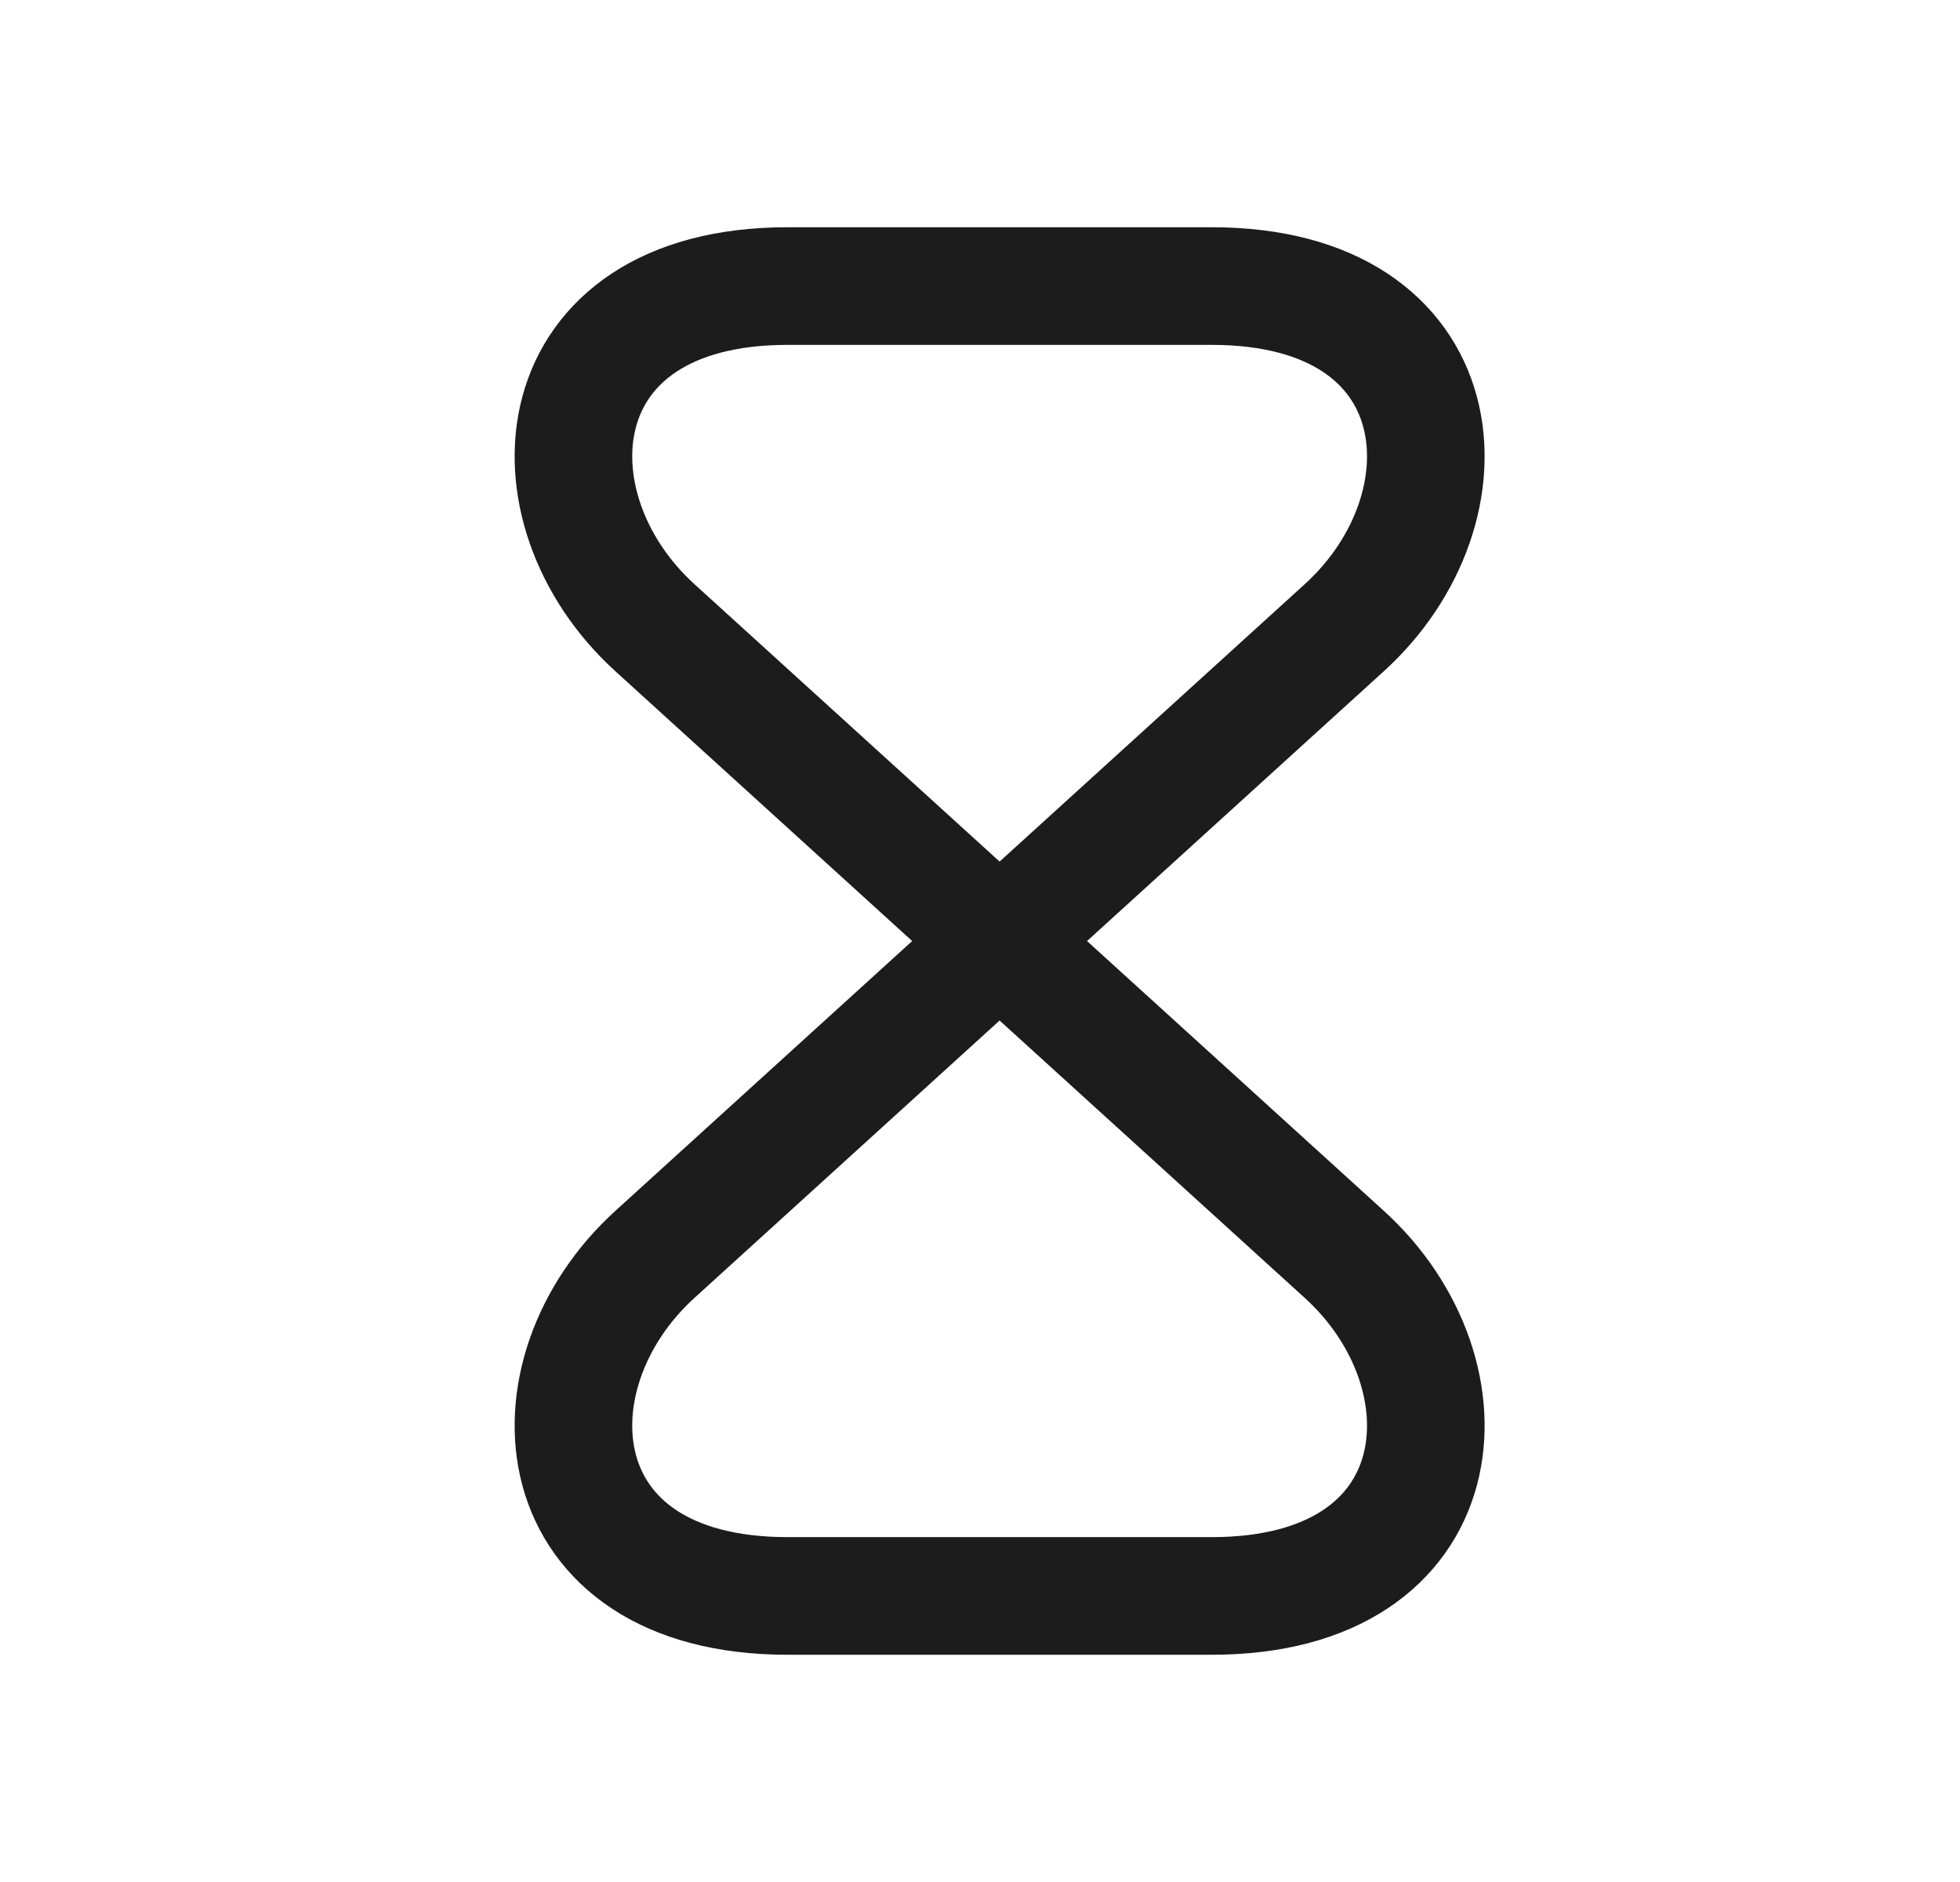 <svg width="25" height="24" viewBox="0 0 25 24" fill="none" xmlns="http://www.w3.org/2000/svg">
<mask id="mask0_14793_10385" style="mask-type:alpha" maskUnits="userSpaceOnUse" x="0" y="0" width="25" height="24">
<rect x="0.75" width="24" height="24" fill="#D9D9D9"/>
</mask>
<g mask="url(#mask0_14793_10385)">
<path d="M15.456 3.648H10.044C6.904 3.648 6.662 6.471 8.357 8.008L17.143 15.993C18.839 17.529 18.597 20.352 15.456 20.352H10.044C6.904 20.352 6.662 17.529 8.357 15.993L17.143 8.008C18.839 6.471 18.597 3.648 15.456 3.648Z" stroke="#1C1C1C" stroke-width="1.5" stroke-linecap="round" stroke-linejoin="round"/>
</g>
</svg>
